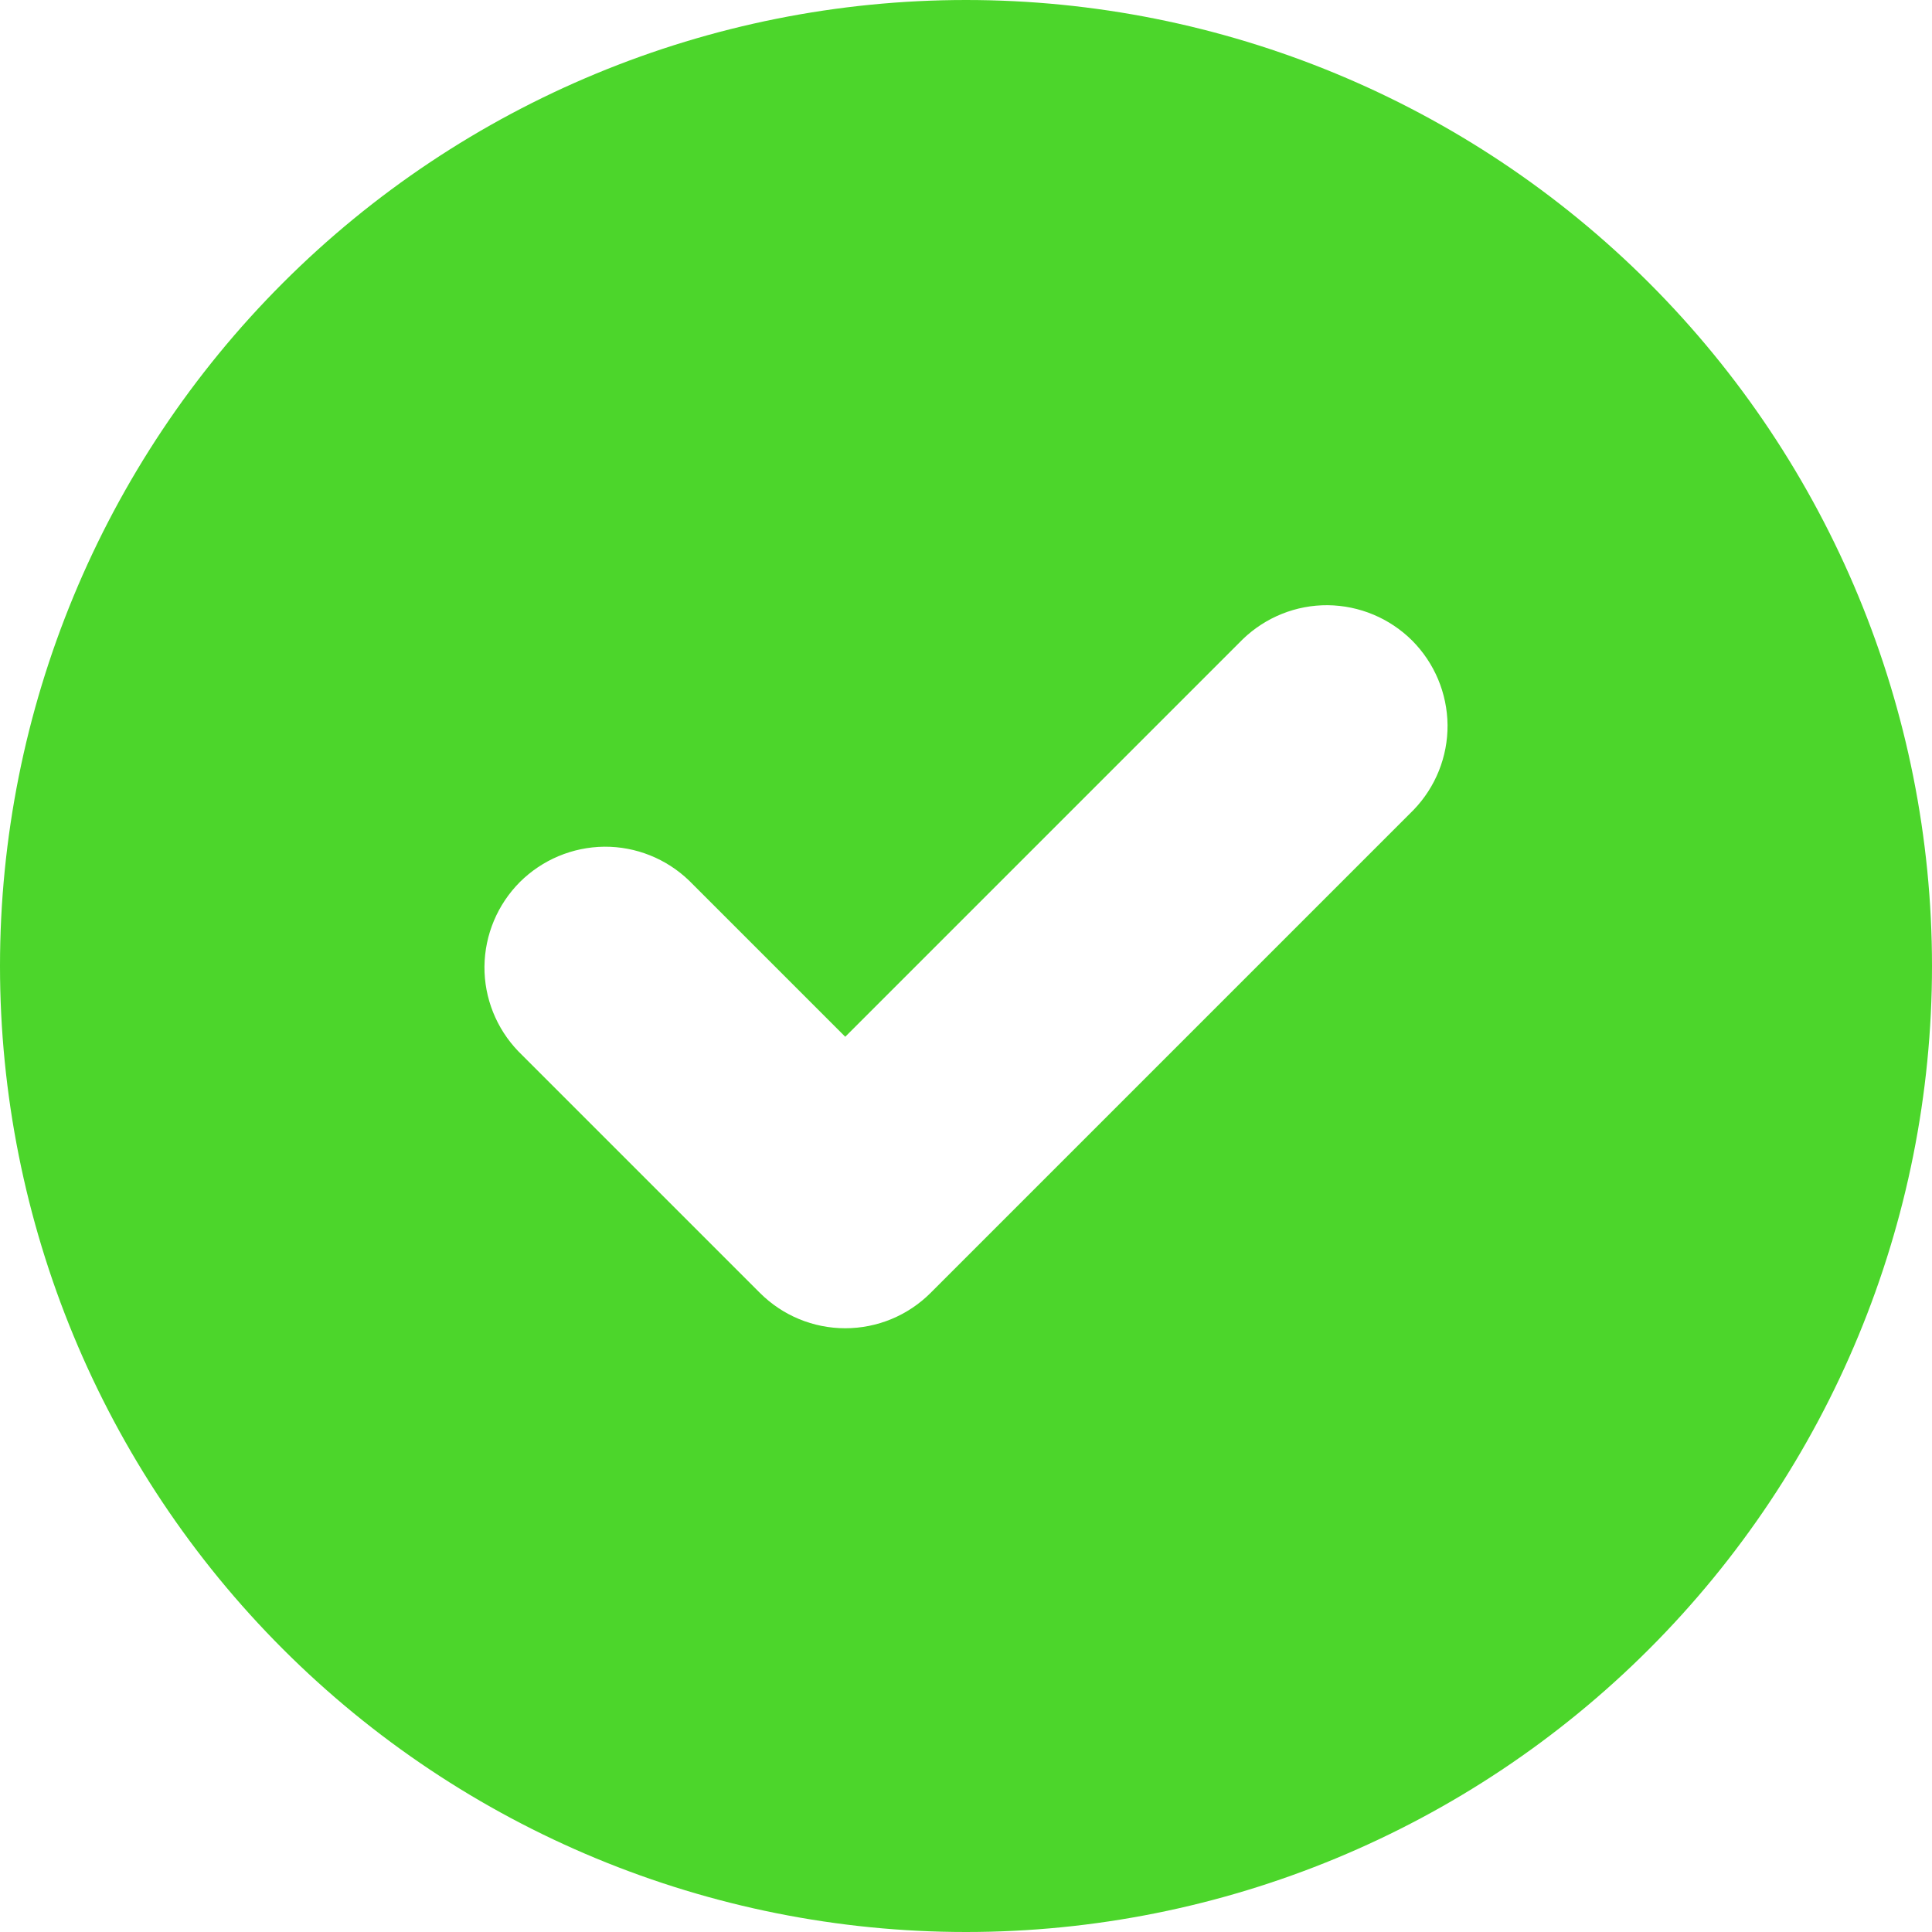 <svg width="16" height="16" viewBox="0 0 16 16" fill="none" xmlns="http://www.w3.org/2000/svg">
<path fill-rule="evenodd" clip-rule="evenodd" d="M8 16C10.122 16 12.157 15.157 13.657 13.657C15.157 12.157 16 10.122 16 8C16 5.878 15.157 3.843 13.657 2.343C12.157 0.843 10.122 0 8 0C5.878 0 3.843 0.843 2.343 2.343C0.843 3.843 0 5.878 0 8C0 10.122 0.843 12.157 2.343 13.657C3.843 15.157 5.878 16 8 16V16ZM11.707 6.707C11.889 6.518 11.99 6.266 11.988 6.004C11.985 5.741 11.88 5.491 11.695 5.305C11.509 5.12 11.259 5.015 10.996 5.012C10.734 5.01 10.482 5.111 10.293 5.293L7 8.586L5.707 7.293C5.518 7.111 5.266 7.01 5.004 7.012C4.741 7.015 4.491 7.12 4.305 7.305C4.12 7.491 4.015 7.741 4.012 8.004C4.01 8.266 4.111 8.518 4.293 8.707L6.293 10.707C6.481 10.895 6.735 11 7 11C7.265 11 7.519 10.895 7.707 10.707L11.707 6.707V6.707Z" fill="#4CD62B"/>
</svg>
